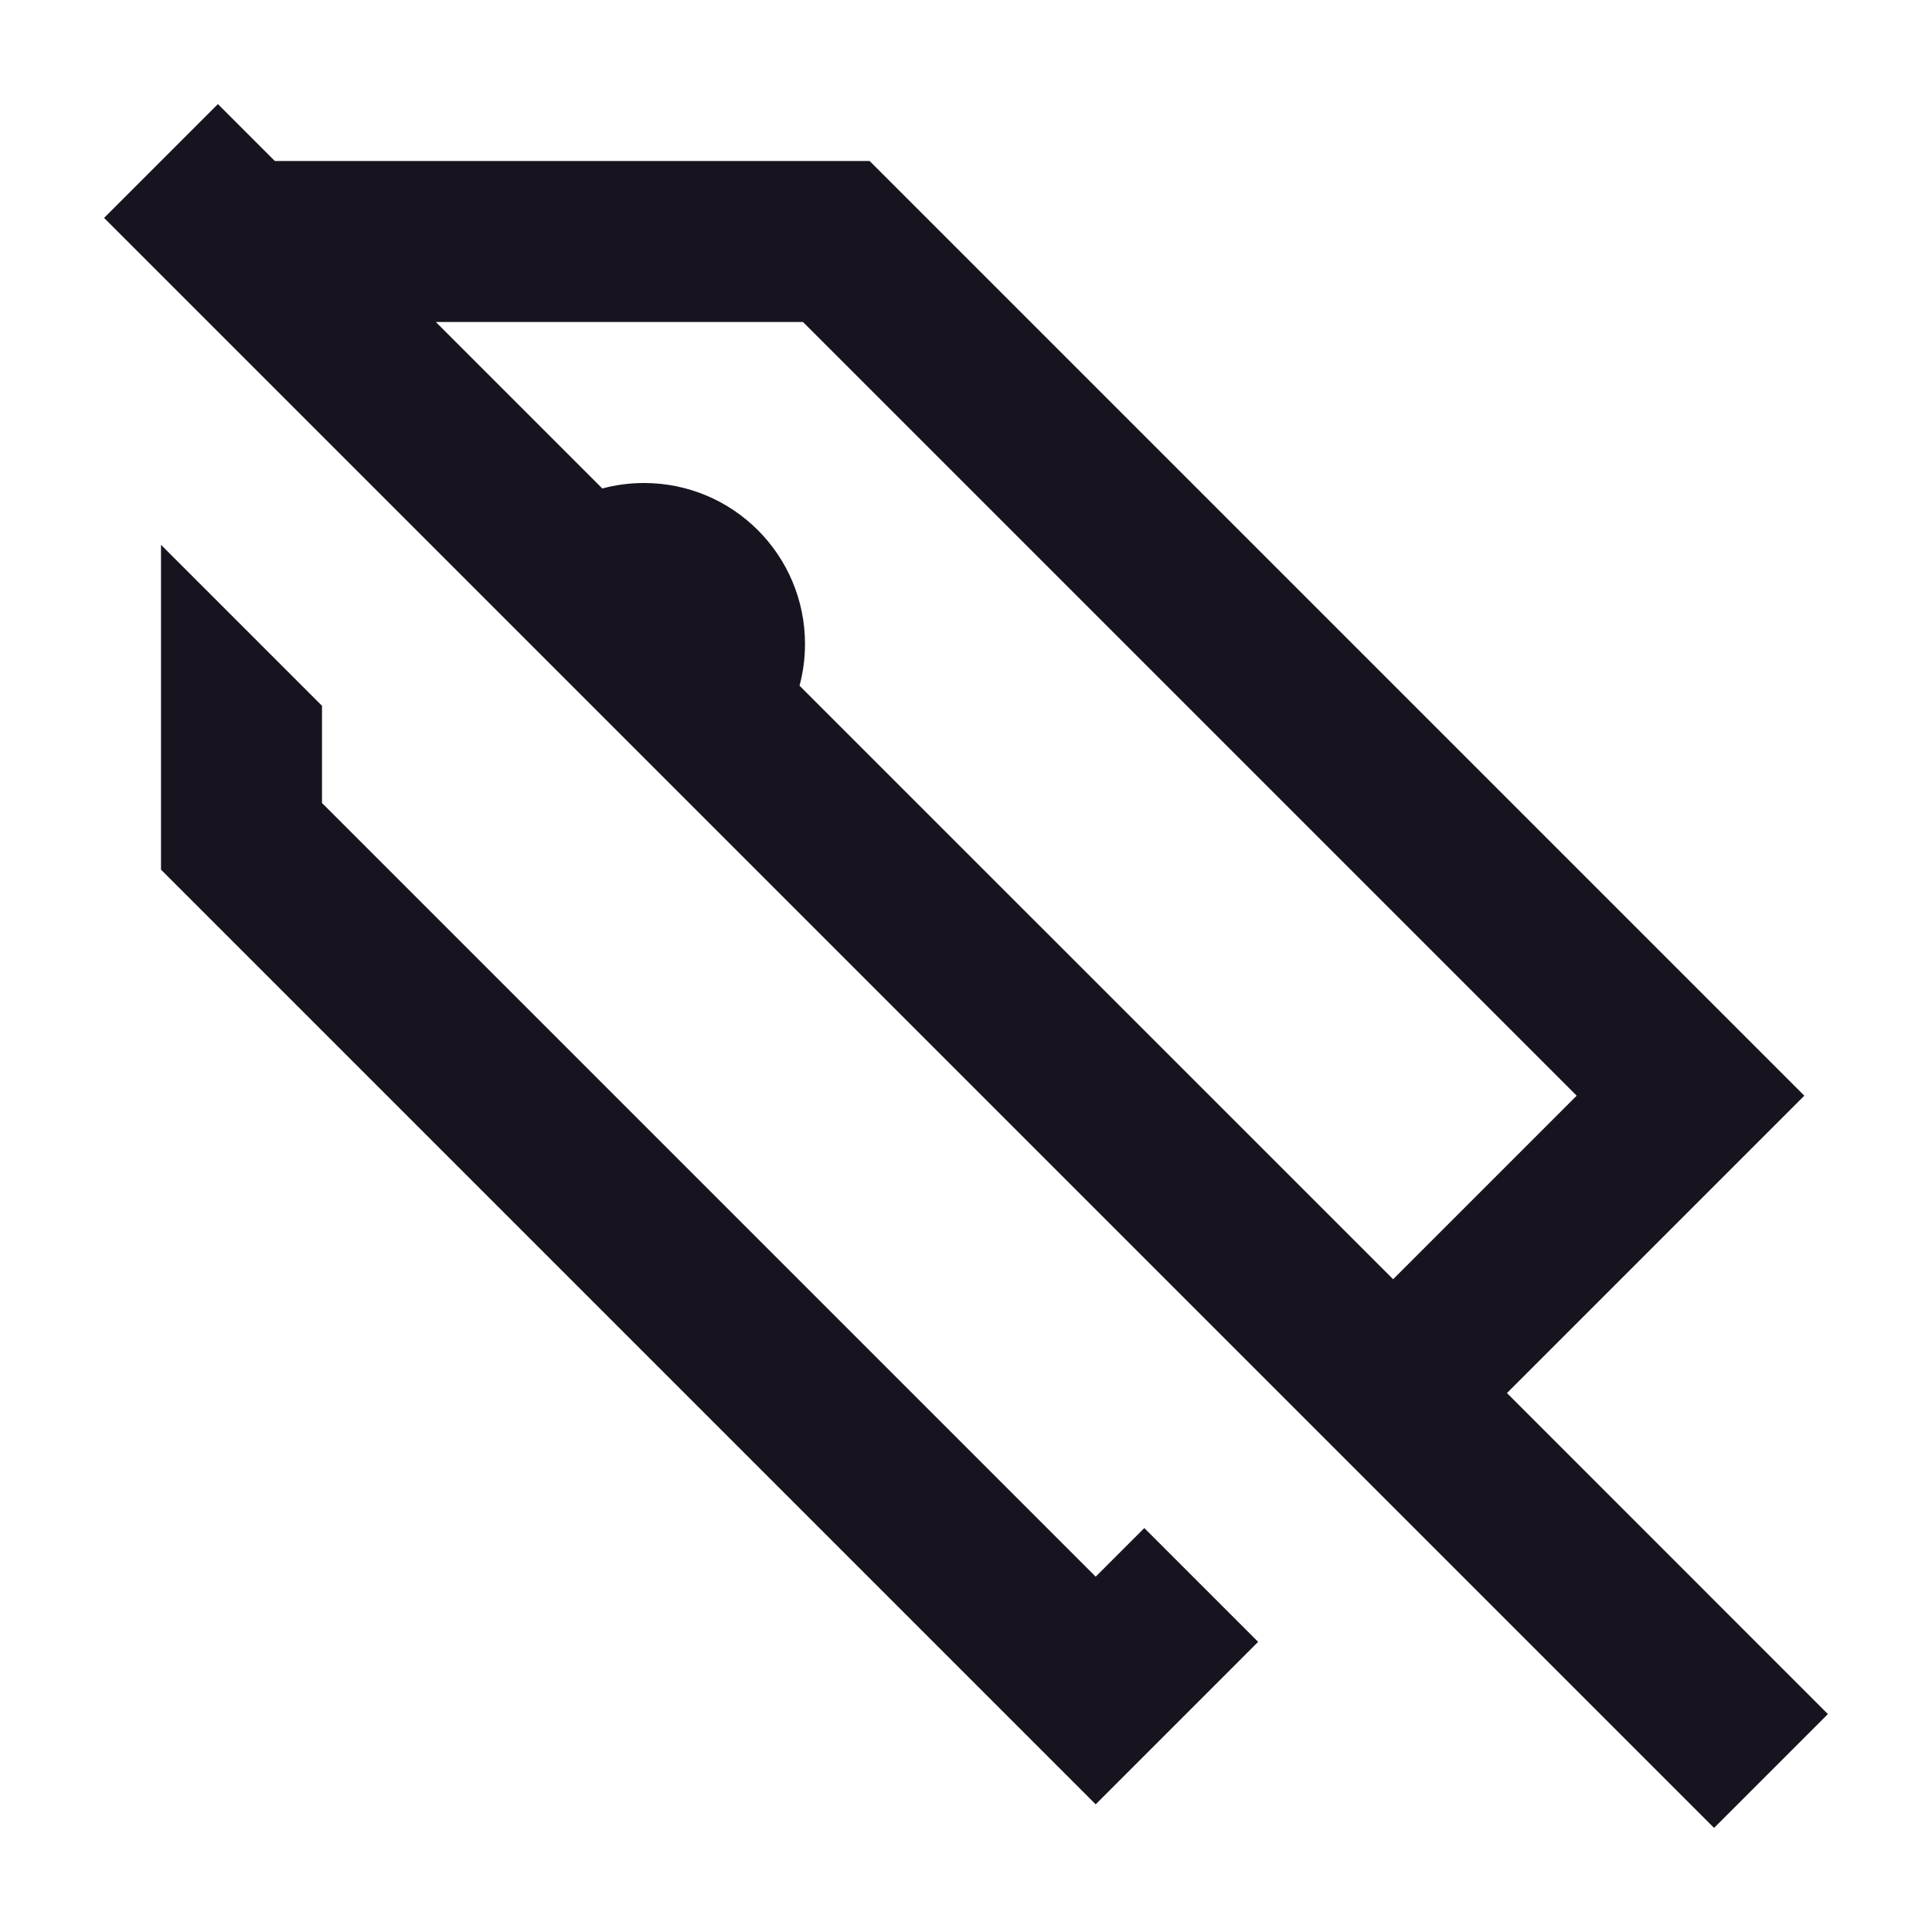 <svg width="24" height="24" viewBox="0 0 24 24" fill="none" xmlns="http://www.w3.org/2000/svg">
<path fill-rule="evenodd" clip-rule="evenodd" d="M1.293 2.707L21.293 22.707L22.707 21.293L18.72 17.305L22.414 13.611L10.803 2H3.414L2.707 1.293L2 2H2V2L1.293 2.707ZM5.414 4L7.482 6.068C7.647 6.024 7.821 6 8 6C9.105 6 10 6.895 10 8C10 8.179 9.976 8.353 9.932 8.518L17.306 15.891L19.586 13.611L9.975 4H5.414ZM2 10.803V6.768L4 8.768V9.975L13.611 19.586L14.215 18.982L15.629 20.396L13.611 22.414L2 10.803Z" fill="#18141F"/>
</svg>
